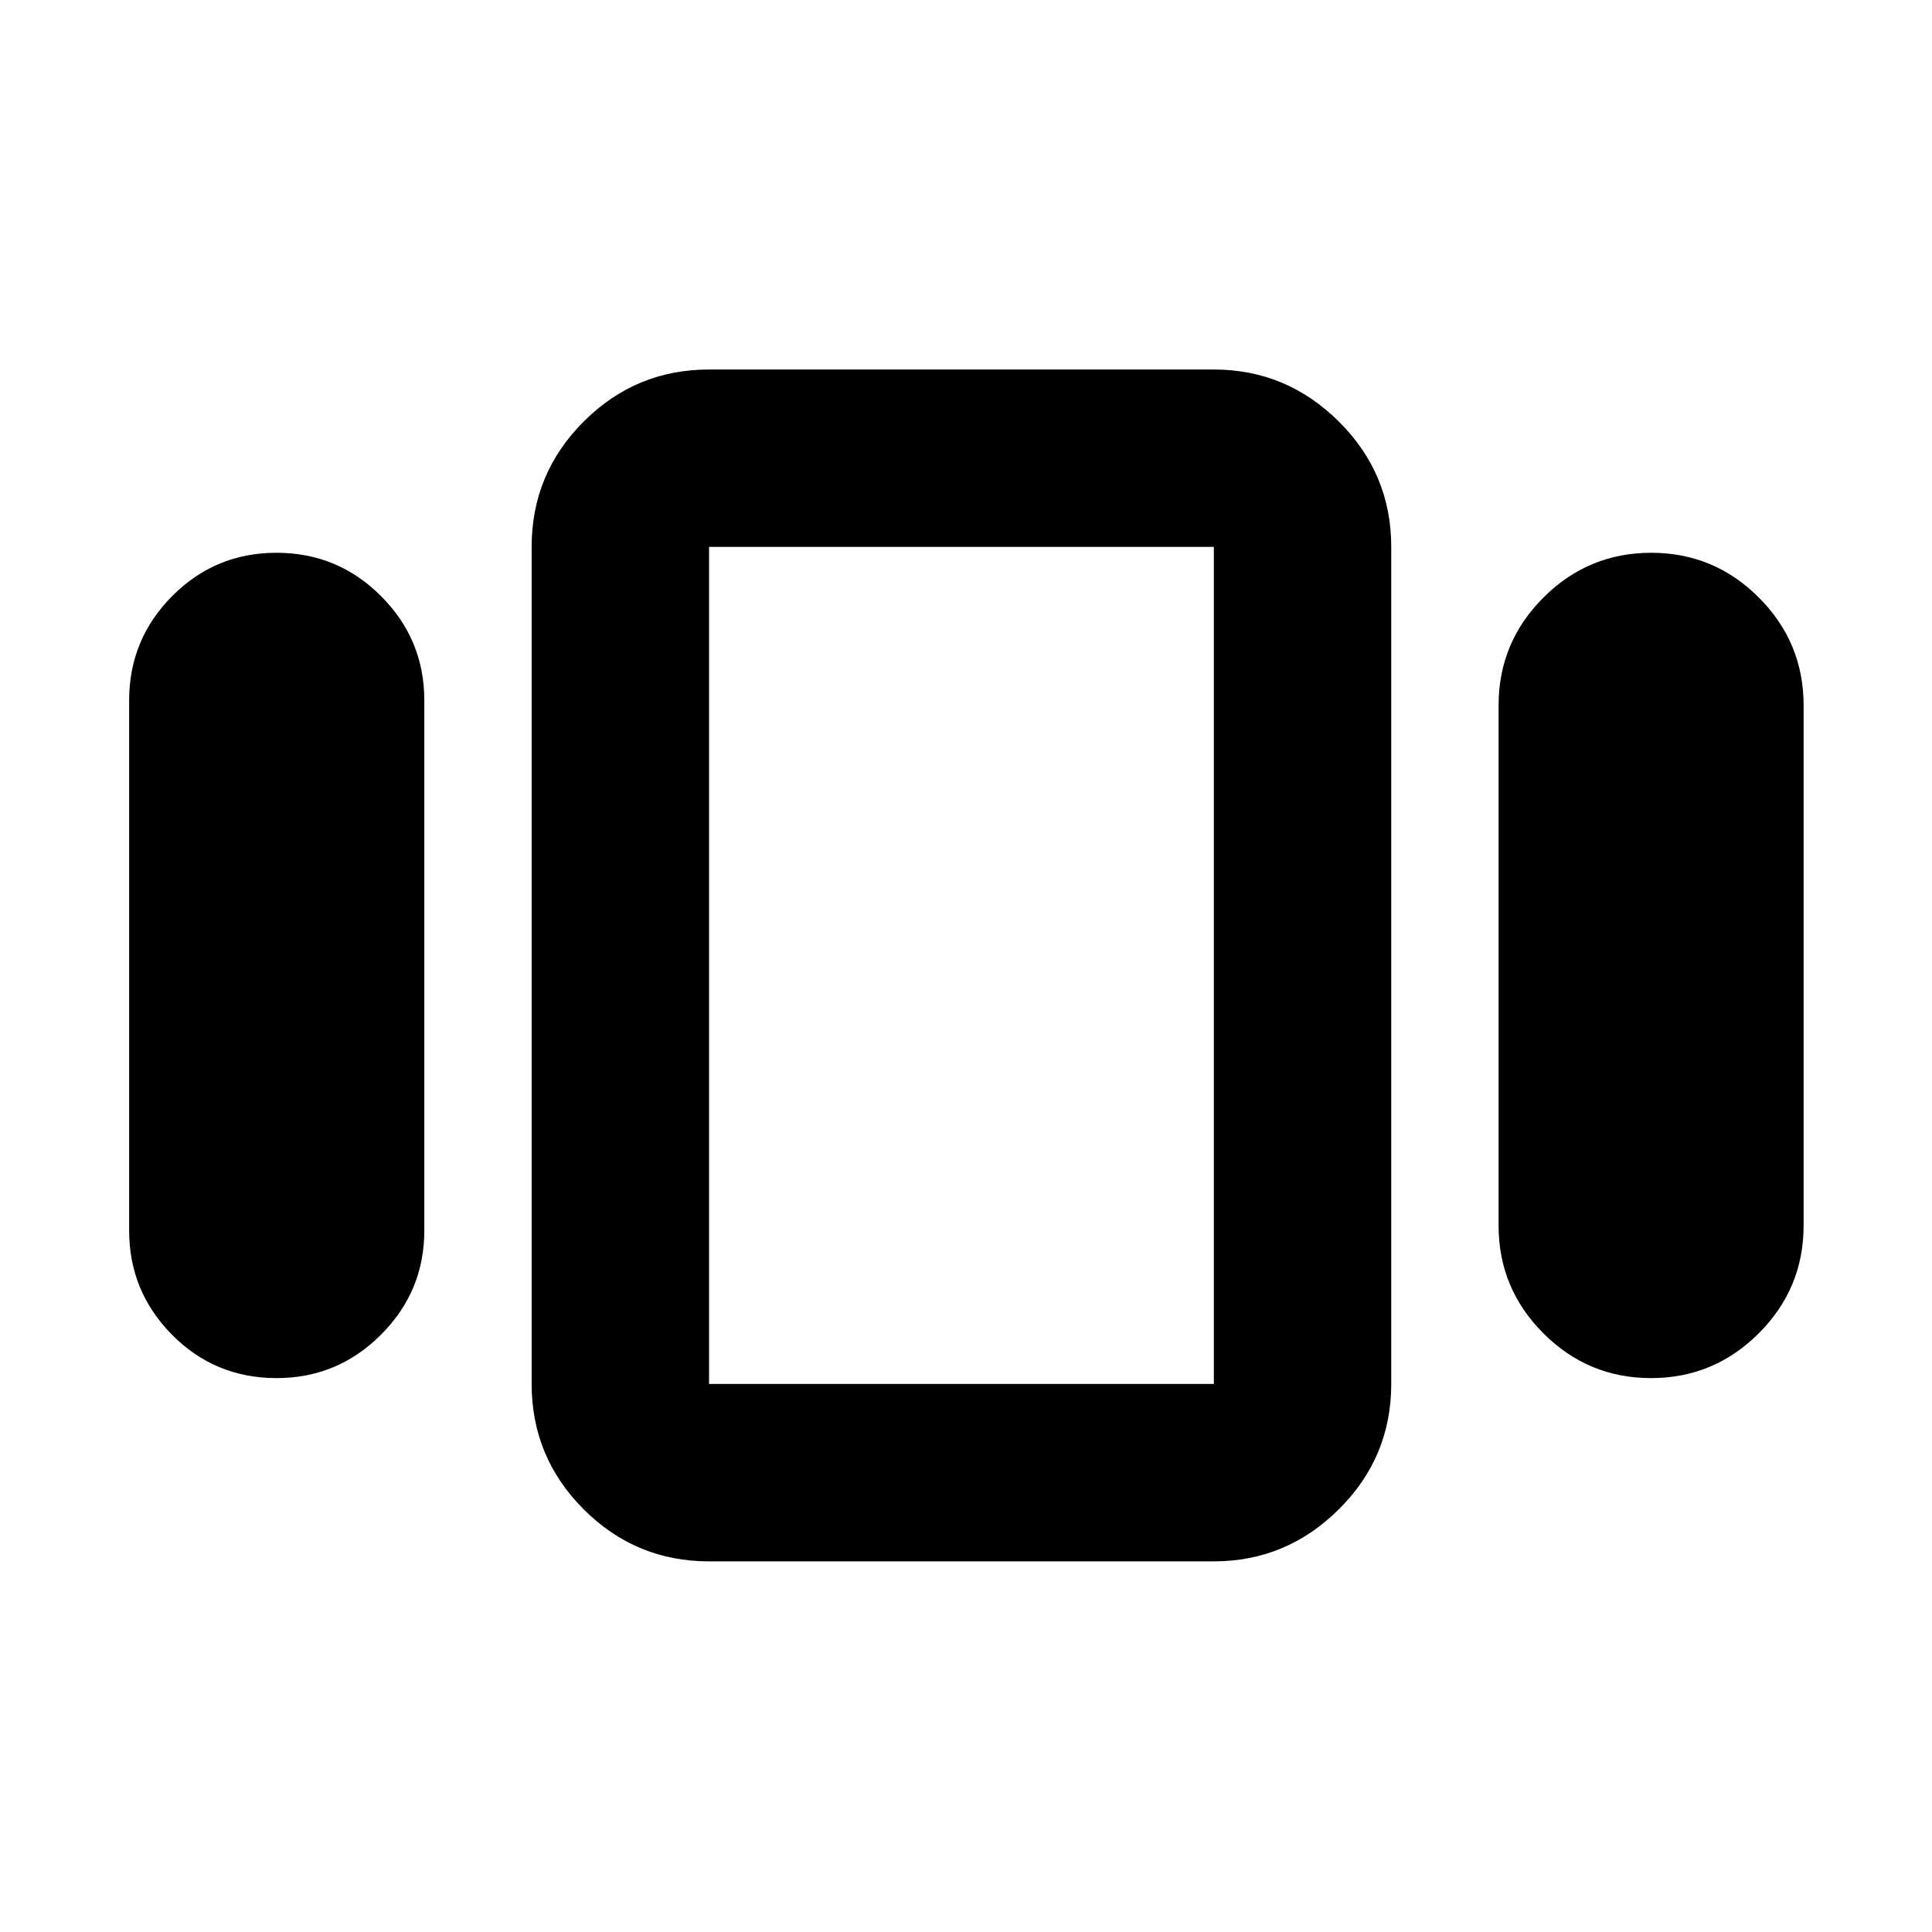 <svg xmlns="http://www.w3.org/2000/svg" height="40" viewBox="0 -960 960 960" width="40"><path d="M64.17-348.56V-612q0-30.25 21.37-51.79t51.84-21.54q30.46 0 51.96 21.54t21.5 51.79v263.44q0 30.25-21.56 51.79t-51.83 21.54q-30.65 0-51.97-21.54-21.31-21.54-21.31-51.79Zm288.15 164.39q-36.44 0-62.29-25.86-25.86-25.85-25.86-62.29v-415.93q0-36.44 25.86-62.29 25.85-25.85 62.29-25.85h250.84q36.04 0 62.09 25.85 26.05 25.85 26.05 62.29v415.93q0 36.44-26.05 62.29-26.05 25.86-62.09 25.86H352.32Zm392.32-166.84v-258.54q0-31.26 22.27-53.52t53.55-22.26q31.27 0 53.51 22.26 22.23 22.26 22.23 53.52v258.54q0 31.26-22.27 53.52t-53.54 22.26q-31.28 0-53.51-22.26-22.24-22.26-22.24-53.52Zm-392.32 78.69h250.84v-415.93H352.32v415.93Zm125.23-208.25Z"/></svg>
